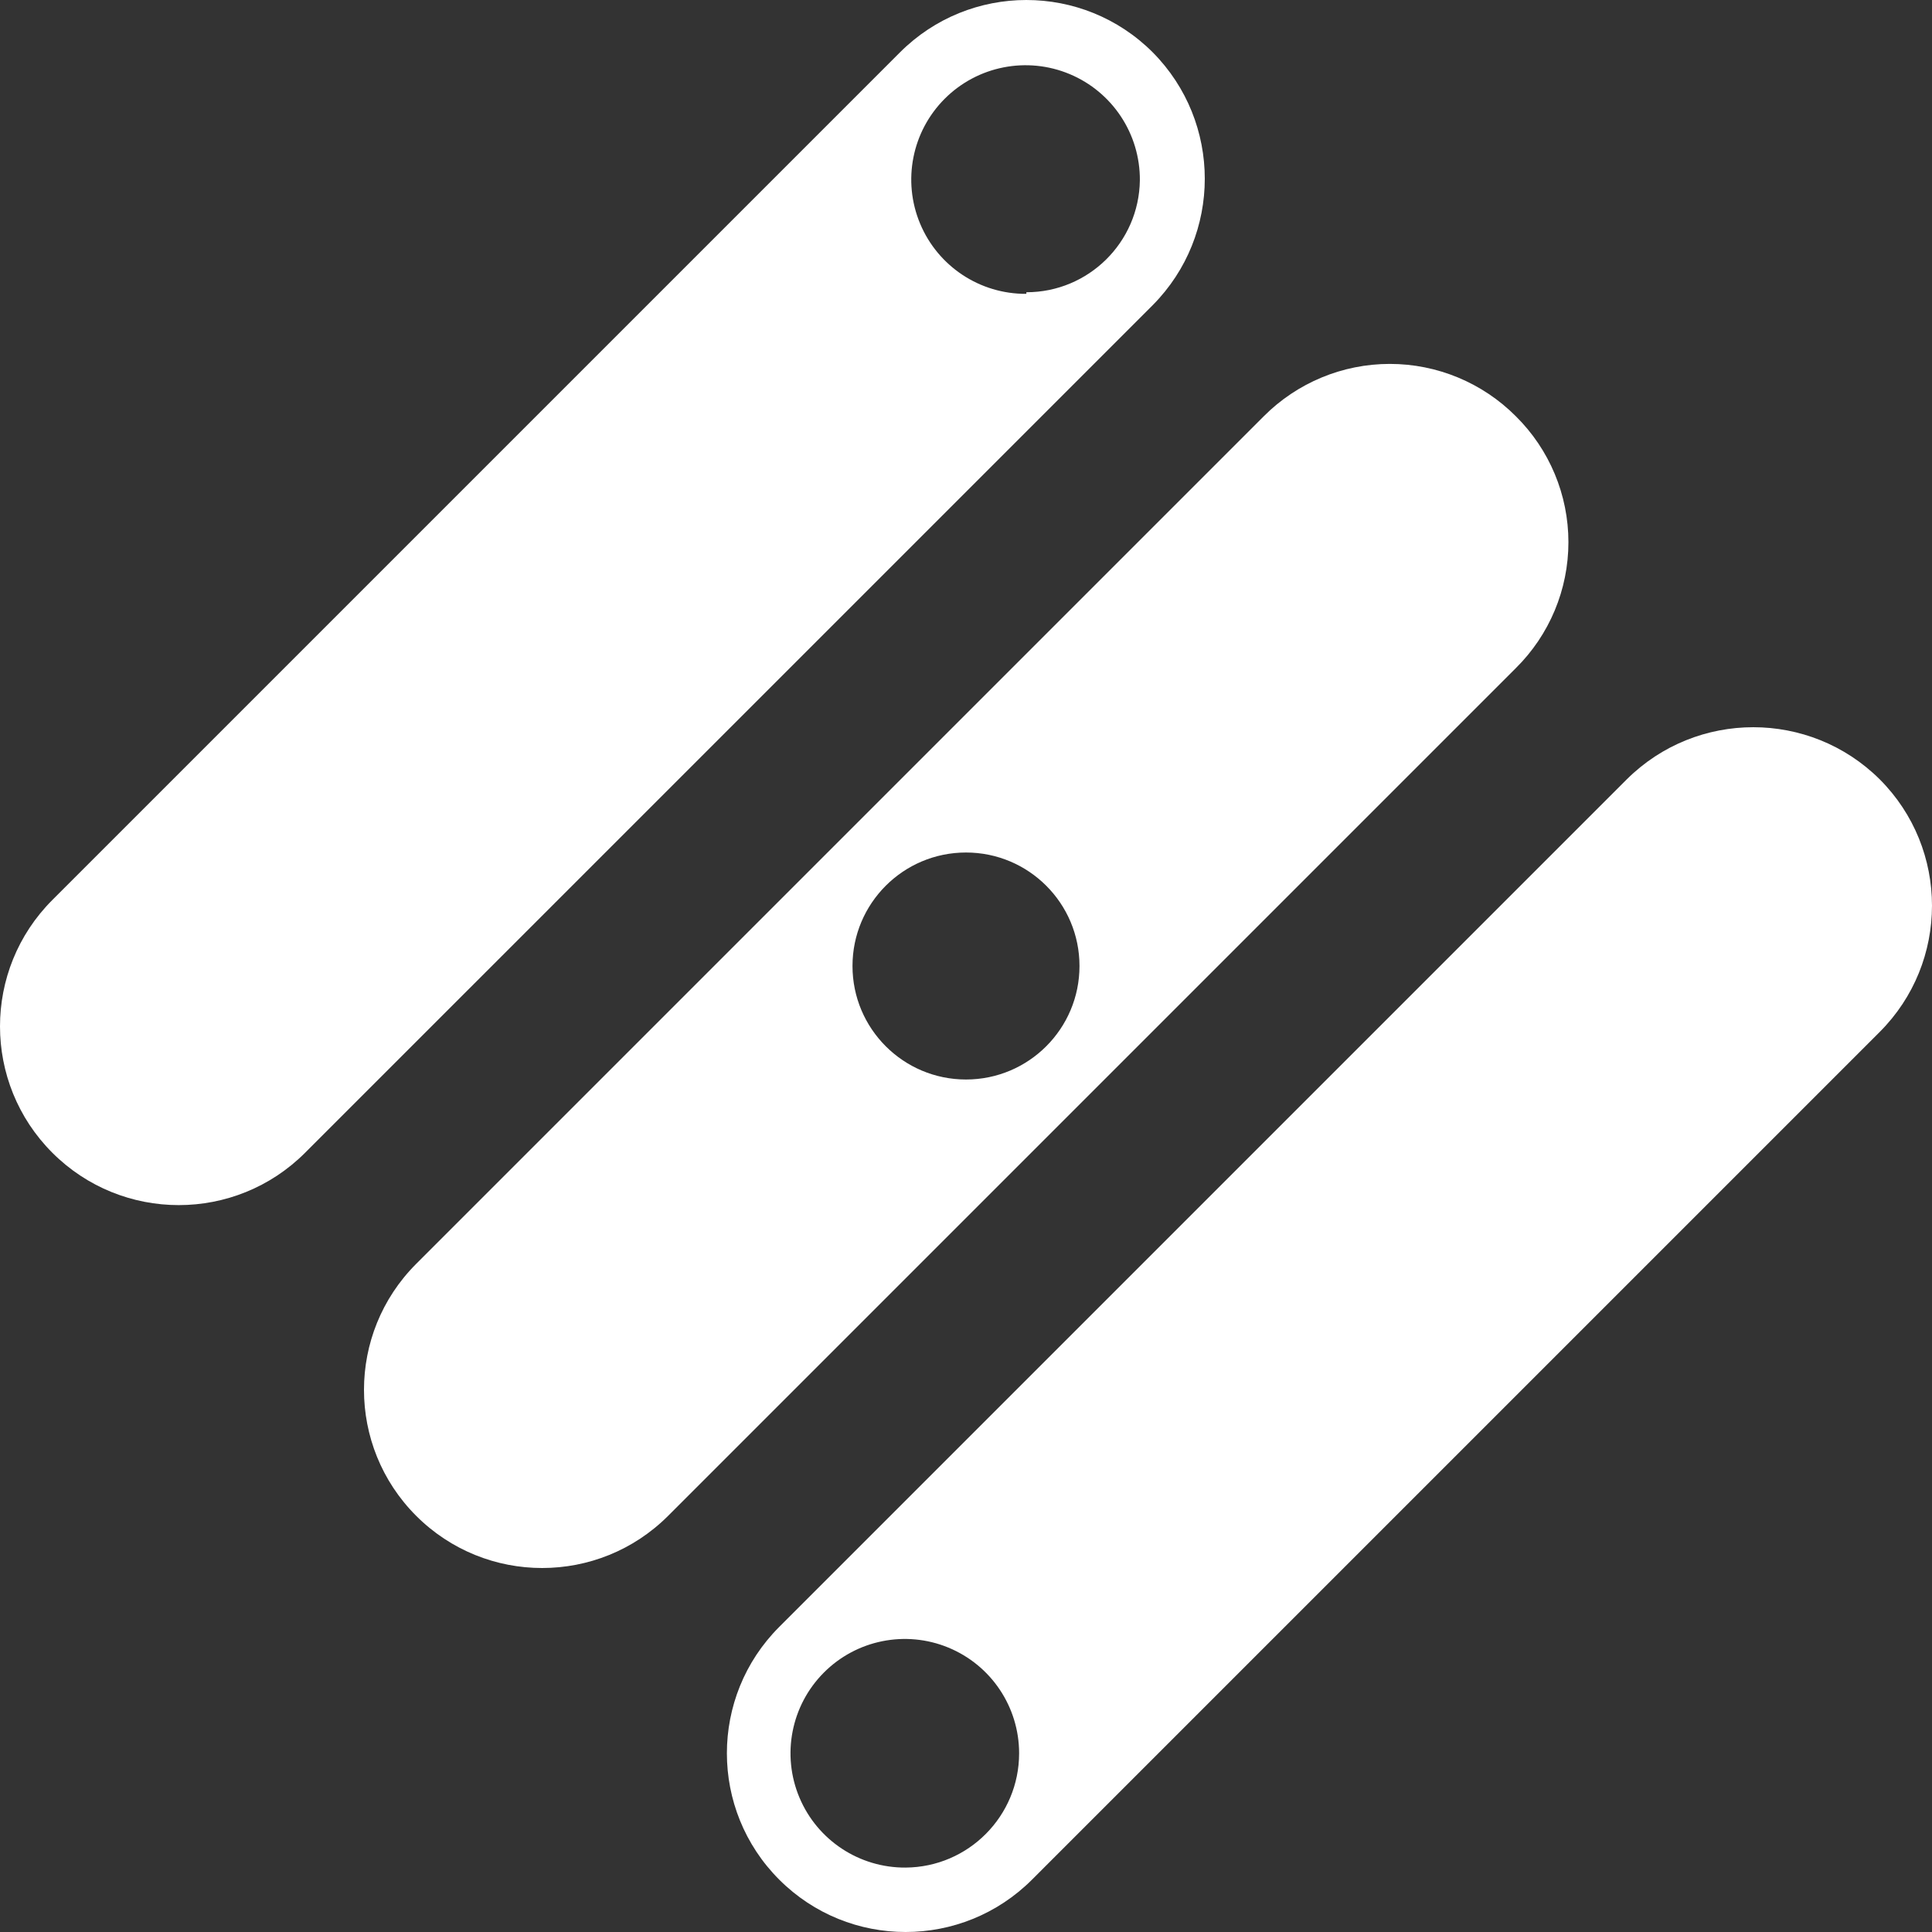<svg width="128" height="128" viewBox="0 0 128 128" fill="none" xmlns="http://www.w3.org/2000/svg">
<rect x="0" y="0" width="128" height="128" fill="#333333" stroke="none"/>
<path fill-rule="evenodd" clip-rule="evenodd" d="M124.531 51.627C119.895 47.031 112.421 47.031 107.785 51.627L51.627 107.786C47.002 112.41 47.002 119.907 51.627 124.532C56.251 129.156 63.748 129.156 68.373 124.532L124.531 68.374C129.156 63.75 129.156 56.251 124.531 51.627ZM60 123.732C56.932 123.753 54.154 121.922 52.965 119.094C51.776 116.266 52.411 113 54.573 110.823C56.734 108.646 59.996 107.988 62.832 109.157C65.668 110.326 67.519 113.091 67.519 116.159C67.52 120.32 64.161 123.702 60 123.732ZM76.373 3.469C71.749 -1.156 64.25 -1.156 59.626 3.469L3.468 59.627C-1.156 64.251 -1.156 71.749 3.468 76.373C8.093 80.998 15.59 80.998 20.214 76.373L76.373 20.215C80.969 15.579 80.969 8.105 76.373 3.469ZM67.999 19.468C64.927 19.49 62.146 17.653 60.96 14.818C59.774 11.983 60.419 8.713 62.591 6.541C64.764 4.368 68.034 3.723 70.869 4.909C73.704 6.095 75.541 8.876 75.519 11.949C75.461 16.06 72.111 19.362 67.999 19.362V19.468ZM100.425 27.575C98.214 25.357 95.211 24.11 92.079 24.11C88.947 24.11 85.944 25.357 83.732 27.575L27.574 83.733C22.963 88.342 22.962 95.817 27.573 100.428C32.183 105.038 39.658 105.037 44.267 100.426L100.425 44.268C102.656 42.063 103.912 39.058 103.912 35.921C103.912 32.785 102.656 29.779 100.425 27.575ZM64 71.52C59.847 71.52 56.48 68.153 56.48 64C56.48 59.847 59.847 56.481 64 56.481C68.153 56.481 71.519 59.847 71.519 64C71.519 68.153 68.153 71.52 64 71.52Z" fill="white"/>
</svg>
